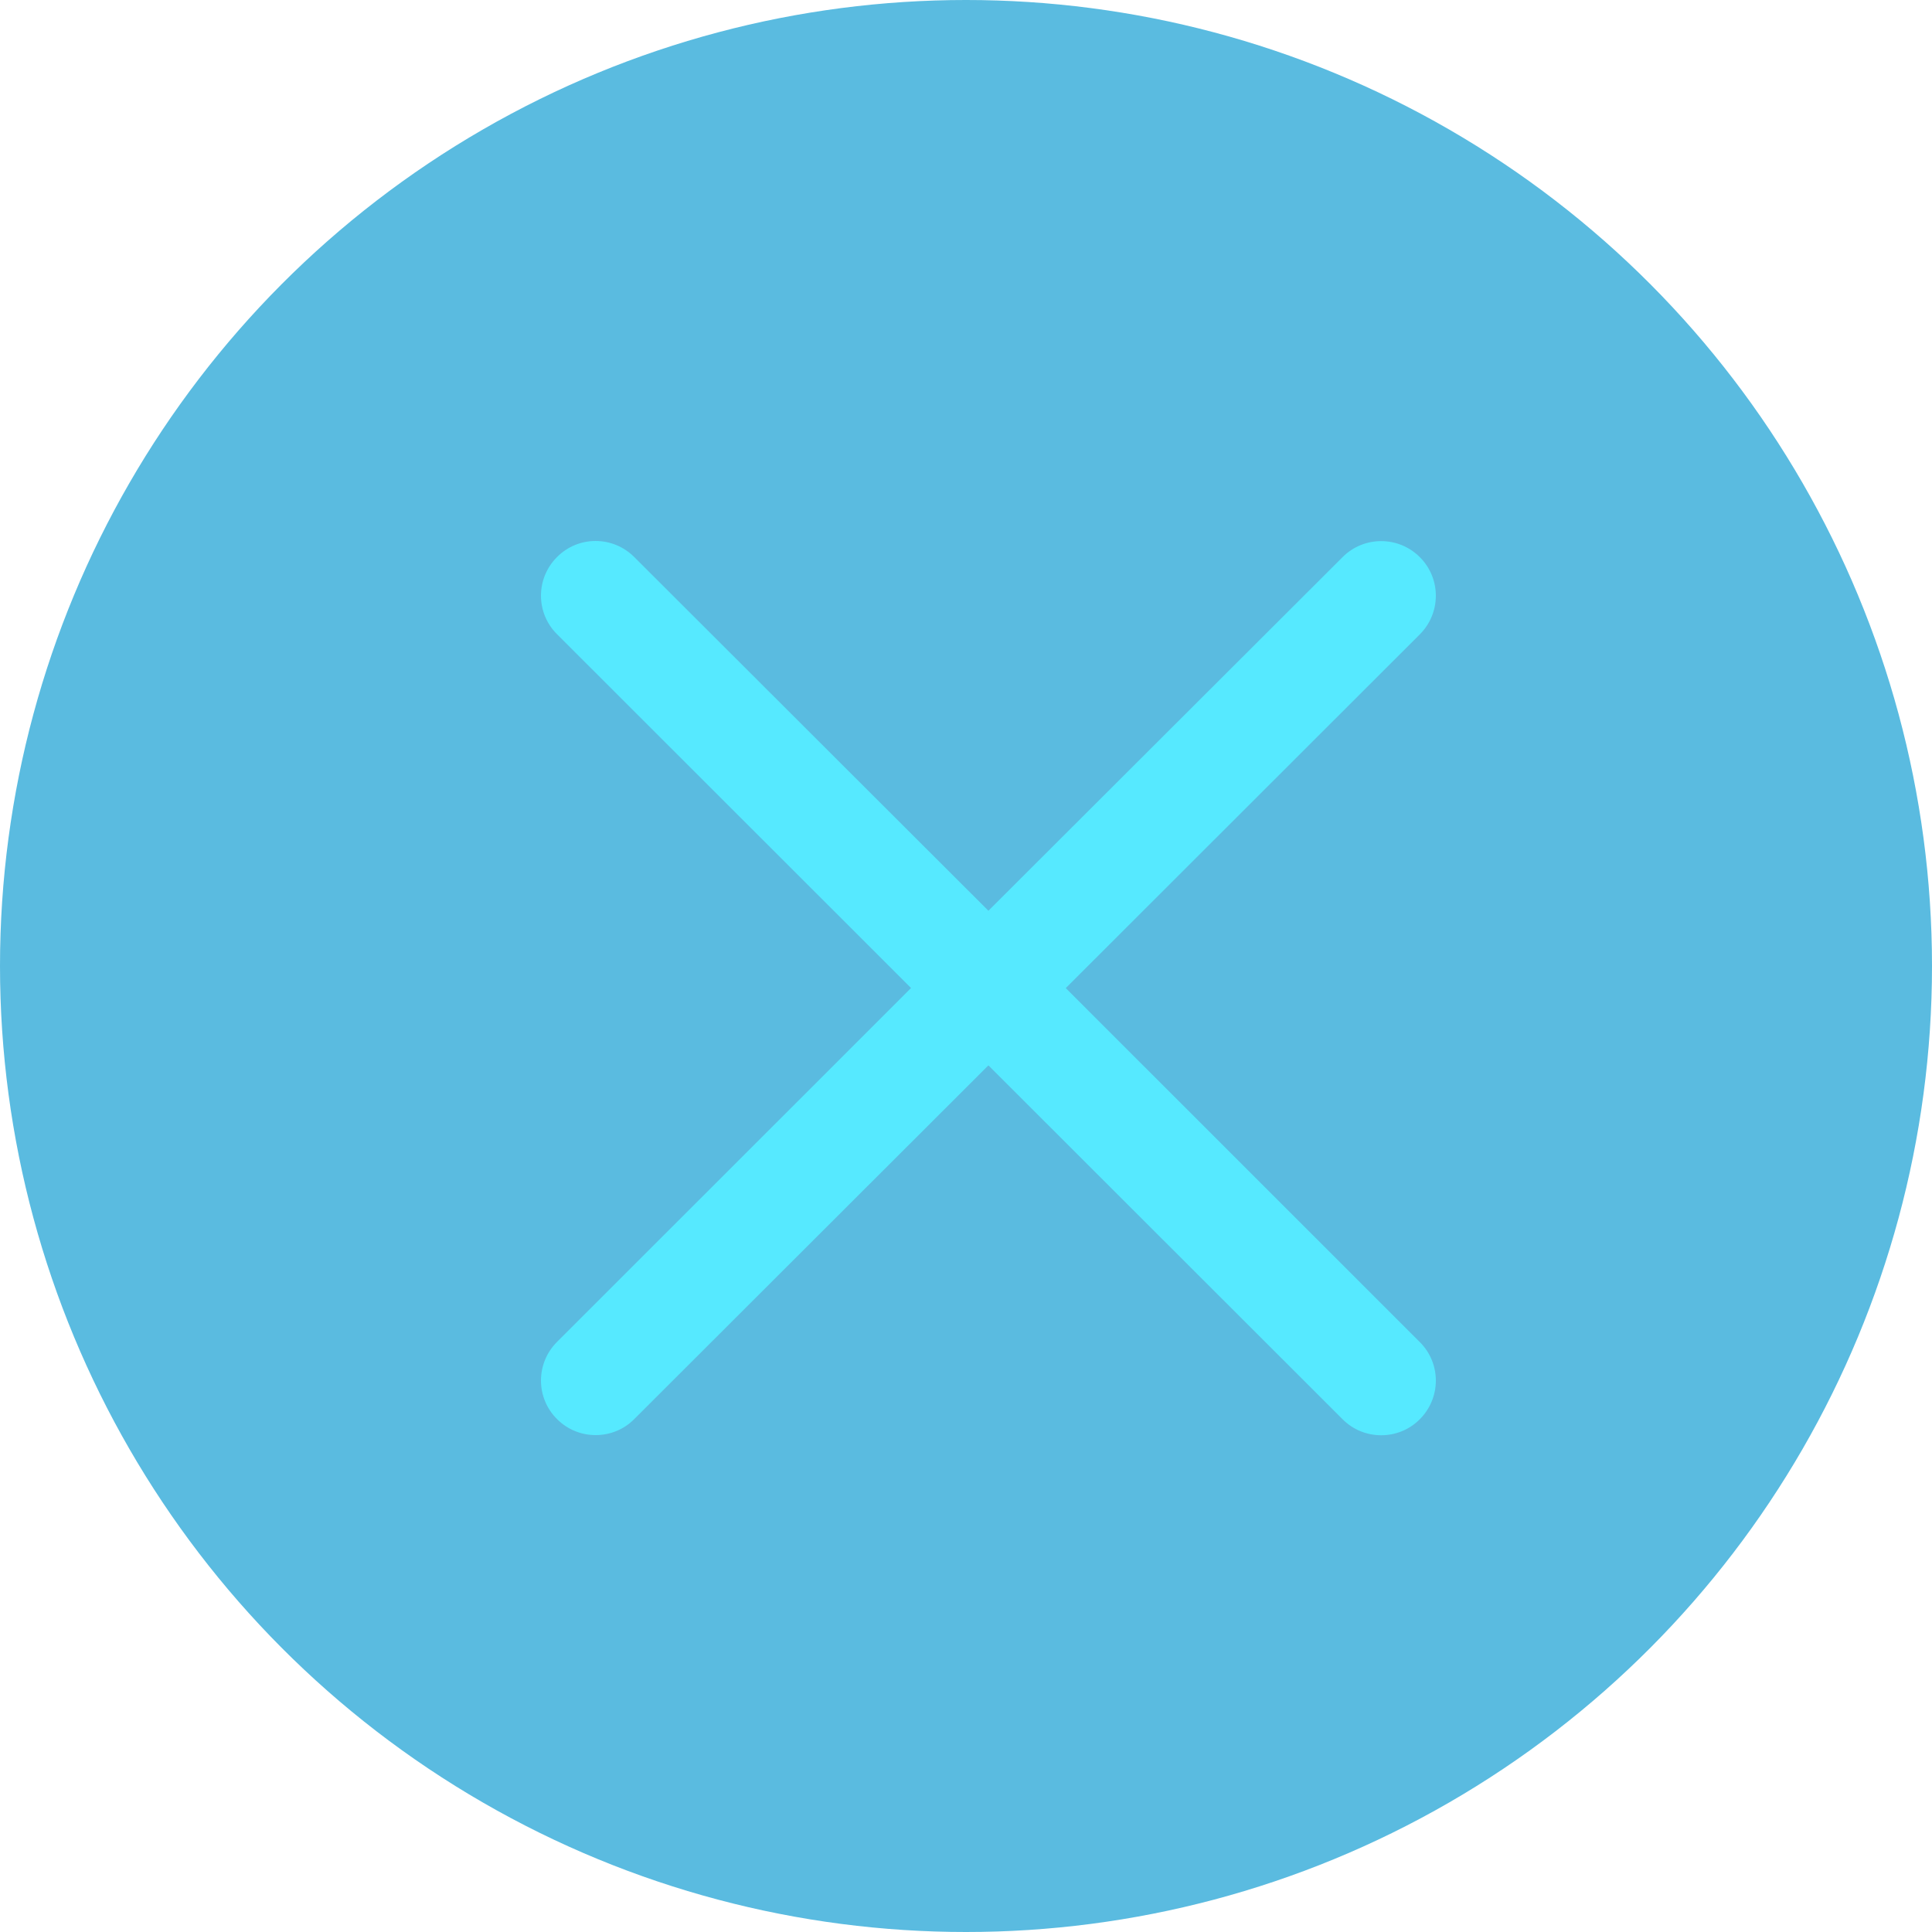 <?xml version="1.0" encoding="UTF-8"?>
<svg width="25px" height="25px" viewBox="0 0 25 25" version="1.1" xmlns="http://www.w3.org/2000/svg" xmlns:xlink="http://www.w3.org/1999/xlink">
    <title>编组-2</title>
    <g id="Page-1" stroke="none" stroke-width="1" fill="none" fill-rule="evenodd">
        <g id="雪碧图" transform="translate(-833, -24)" fill-rule="nonzero">
            <g id="编组-2" transform="translate(833, 24)">
                <circle id="椭圆形" fill="#5ABBE0" cx="12.5" cy="12.5" r="12.5"></circle>
                <path d="M13.791,12.786 L18.372,8.209 C18.649,7.932 18.649,7.485 18.372,7.209 C18.096,6.933 17.648,6.933 17.373,7.209 L12.79,11.785 L8.207,7.208 C7.93,6.931 7.483,6.931 7.208,7.208 C6.931,7.485 6.931,7.932 7.208,8.207 L11.789,12.785 L7.208,17.364 C6.931,17.641 6.931,18.088 7.208,18.363 C7.346,18.502 7.528,18.57 7.707,18.57 C7.889,18.57 8.069,18.502 8.207,18.363 L12.79,13.786 L17.373,18.365 C17.511,18.504 17.691,18.572 17.873,18.572 C18.054,18.572 18.234,18.504 18.372,18.365 C18.649,18.088 18.649,17.641 18.372,17.366 L13.791,12.786 Z" id="路径" fill="#56E9FF"></path>
            </g>
        </g>
    </g>
</svg>